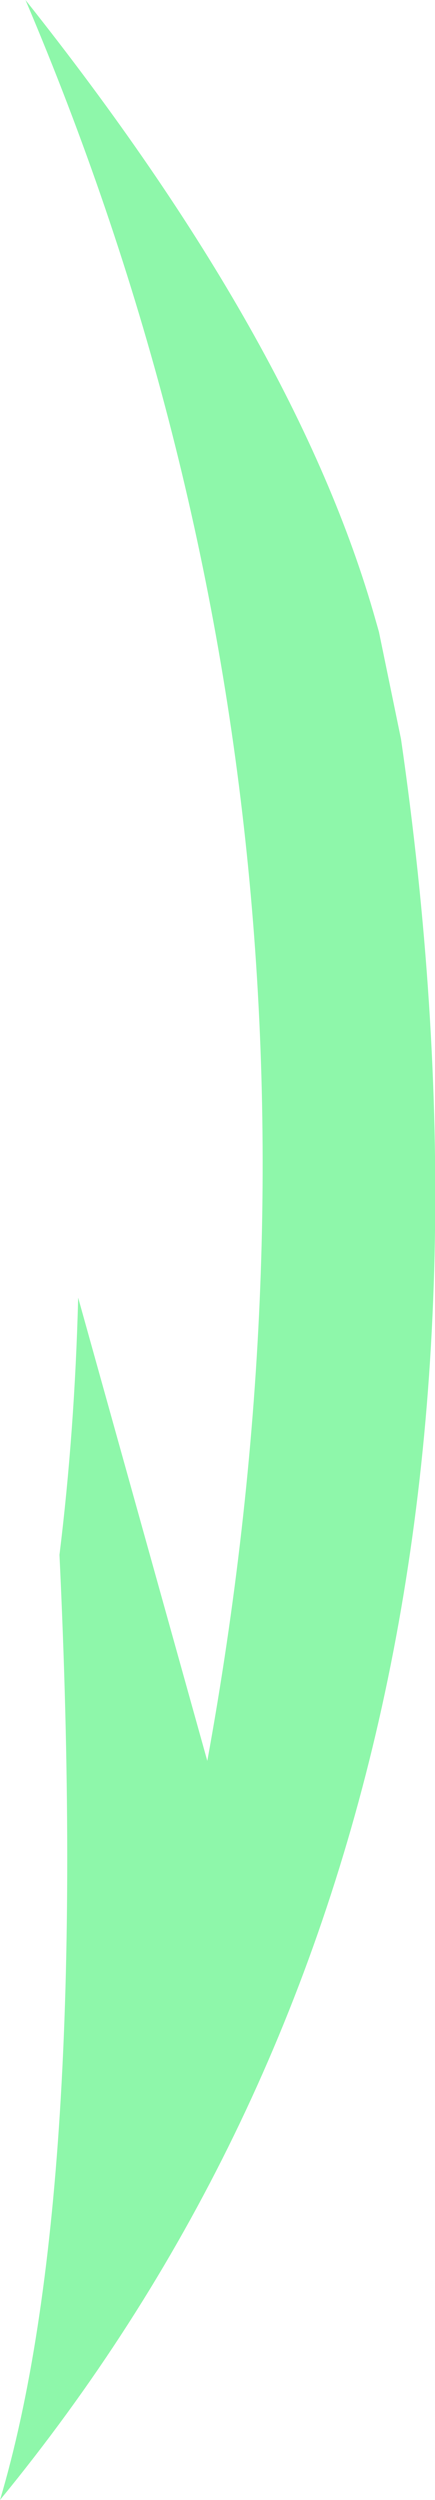<?xml version="1.0" encoding="UTF-8" standalone="no"?>
<svg xmlns:xlink="http://www.w3.org/1999/xlink" height="73.4px" width="12.8px" xmlns="http://www.w3.org/2000/svg">
  <g transform="matrix(1.0, 0.0, 0.0, 1.0, 6.4, 36.7)">
    <path d="M4.65 -18.5 L4.75 -18.15 5.4 -15.0 Q10.0 16.75 -6.4 36.7 -3.75 27.8 -4.65 8.95 -4.2 5.3 -4.1 1.4 L-0.3 15.0 Q4.7 -12.4 -5.65 -36.7 2.35 -26.65 4.65 -18.5" fill="#8ef7aa" fill-rule="evenodd" stroke="none"/>
  </g>
</svg>
